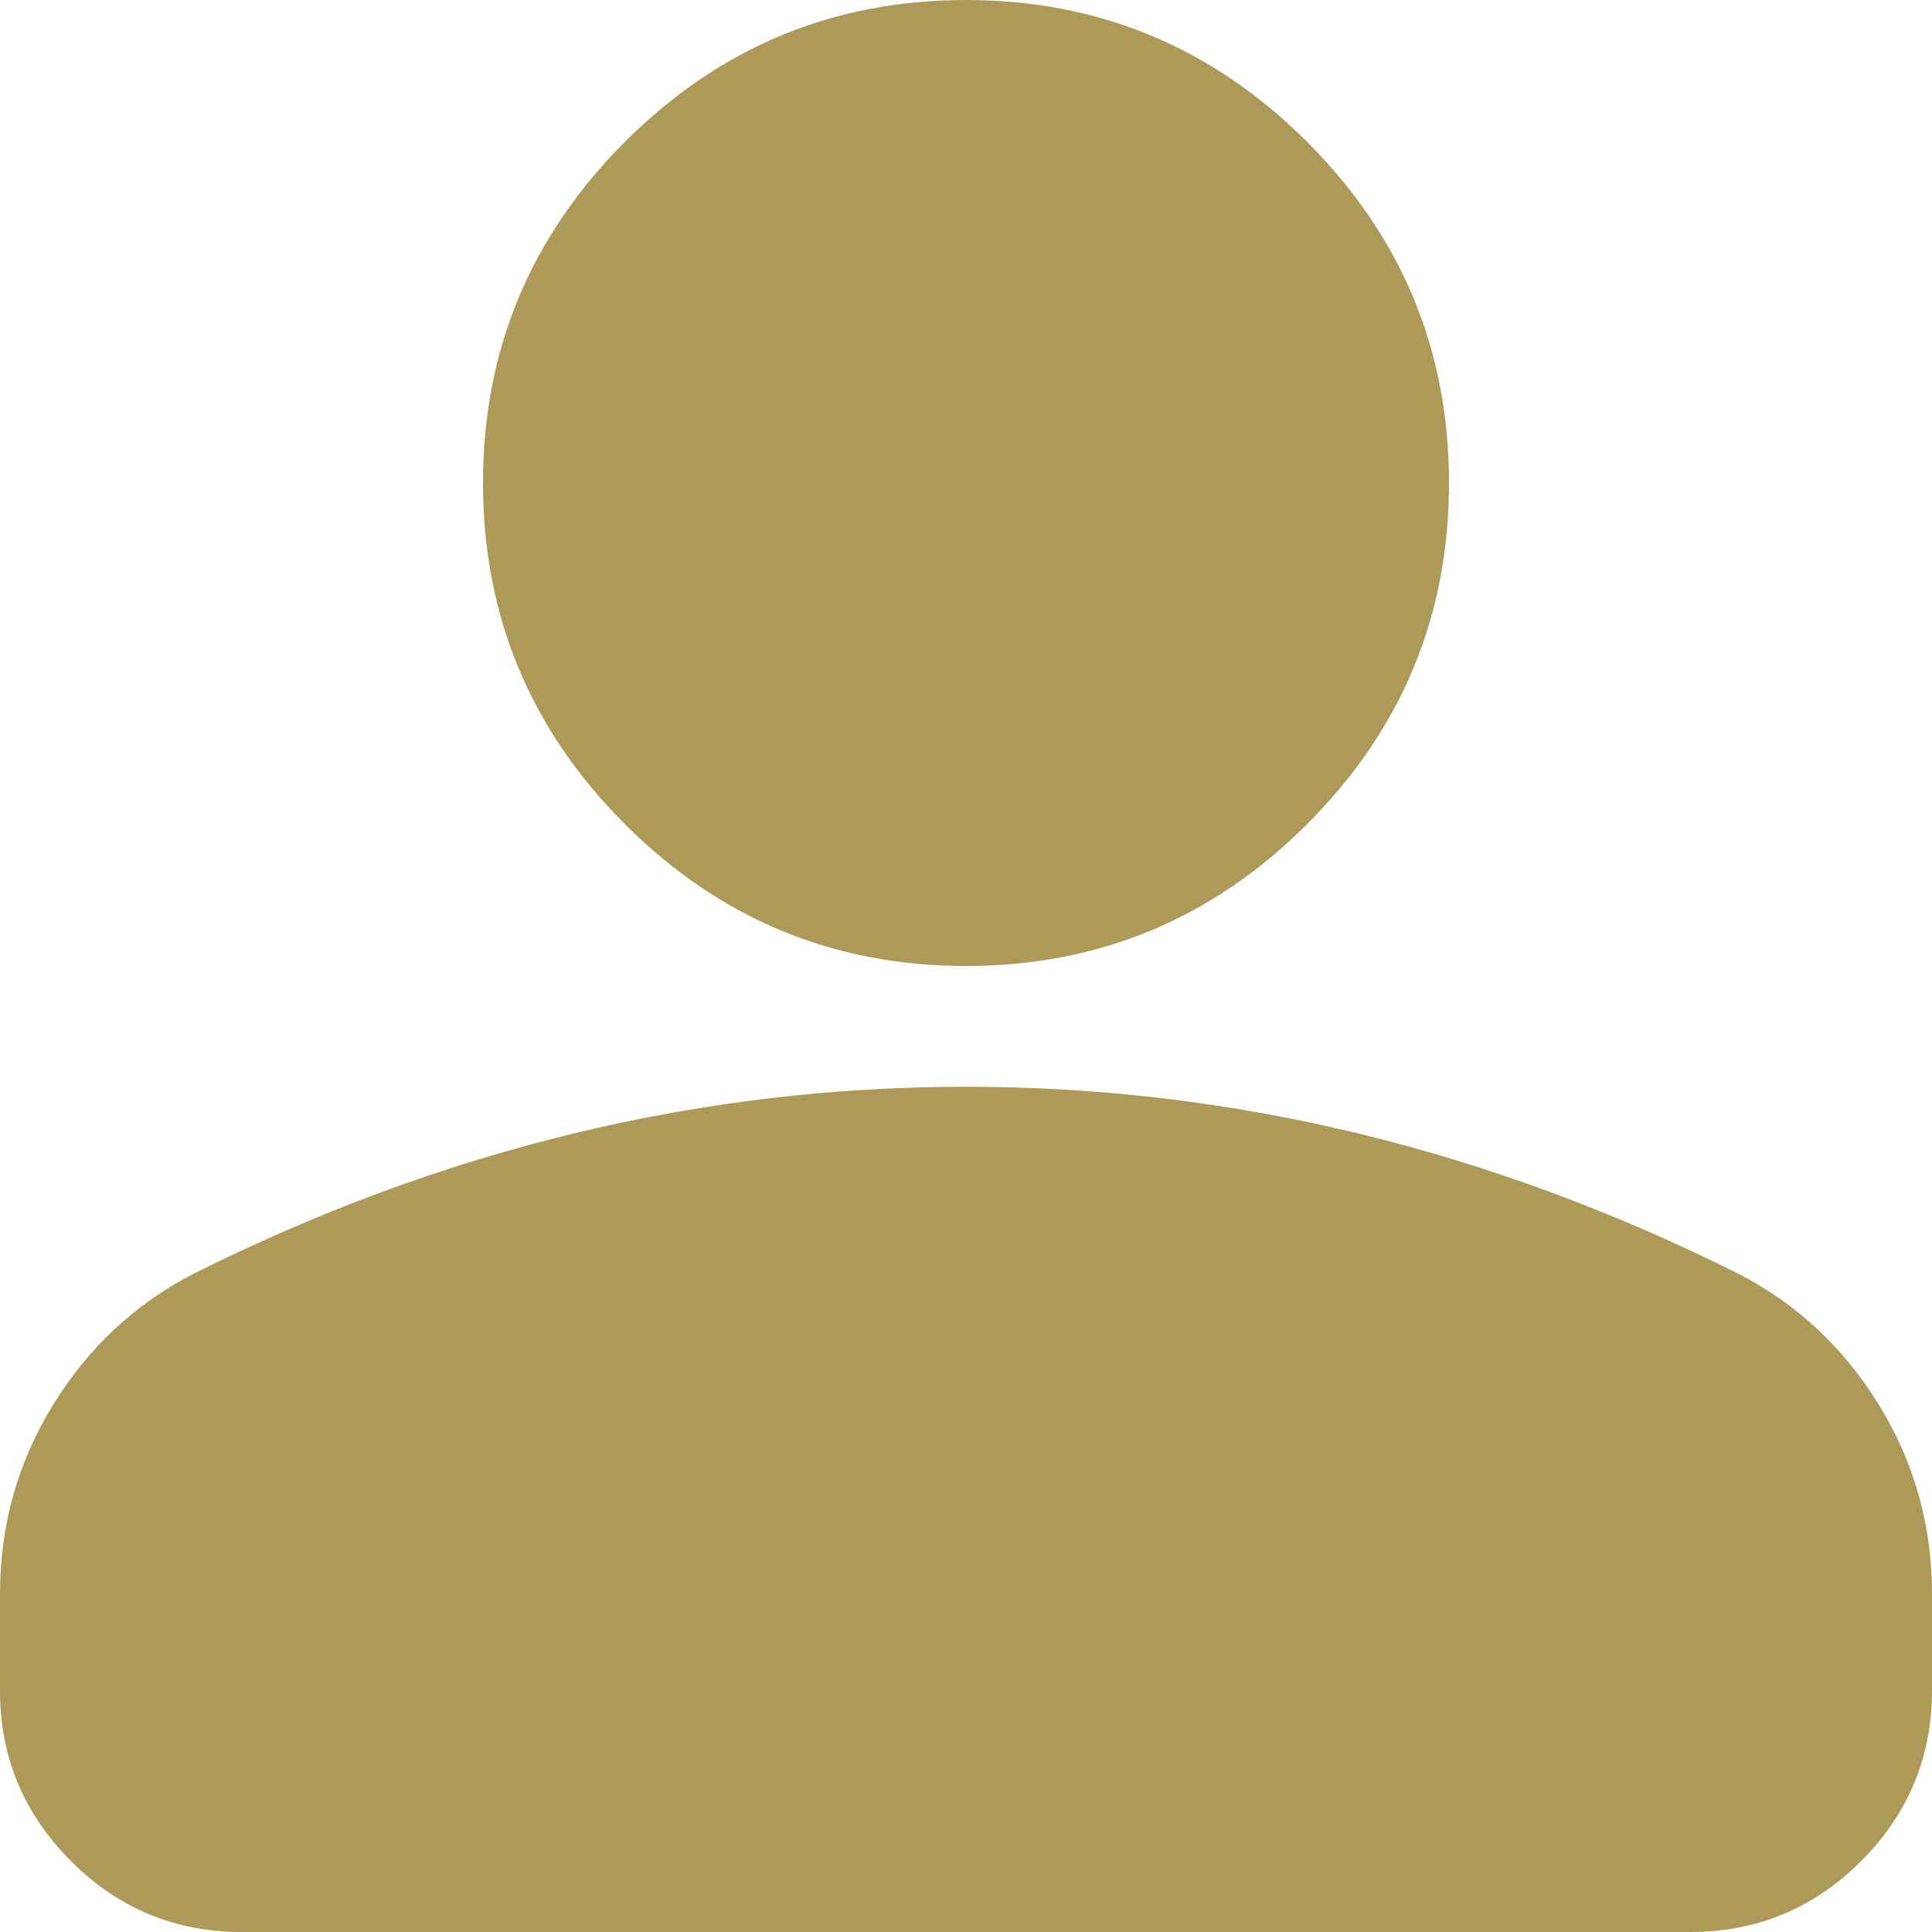<svg width="48" height="48" viewBox="0 0 48 48" fill="none" xmlns="http://www.w3.org/2000/svg">
<path d="M24 24C20.7 24 17.875 22.825 15.525 20.475C13.175 18.125 12 15.3 12 12C12 8.7 13.175 5.875 15.525 3.525C17.875 1.175 20.7 0 24 0C27.3 0 30.125 1.175 32.475 3.525C34.825 5.875 36 8.7 36 12C36 15.3 34.825 18.125 32.475 20.475C30.125 22.825 27.3 24 24 24ZM6 48C4.35 48 2.938 47.413 1.764 46.239C0.588 45.063 0 43.65 0 42V39.6C0 37.9 0.438 36.337 1.314 34.911C2.188 33.487 3.35 32.4 4.8 31.65C7.9 30.1 11.05 28.937 14.25 28.161C17.45 27.387 20.7 27 24 27C27.3 27 30.55 27.387 33.75 28.161C36.95 28.937 40.1 30.1 43.2 31.65C44.65 32.4 45.812 33.487 46.686 34.911C47.562 36.337 48 37.9 48 39.6V42C48 43.65 47.413 45.063 46.239 46.239C45.063 47.413 43.65 48 42 48H6Z" fill="#AD9A58"/>
</svg>
